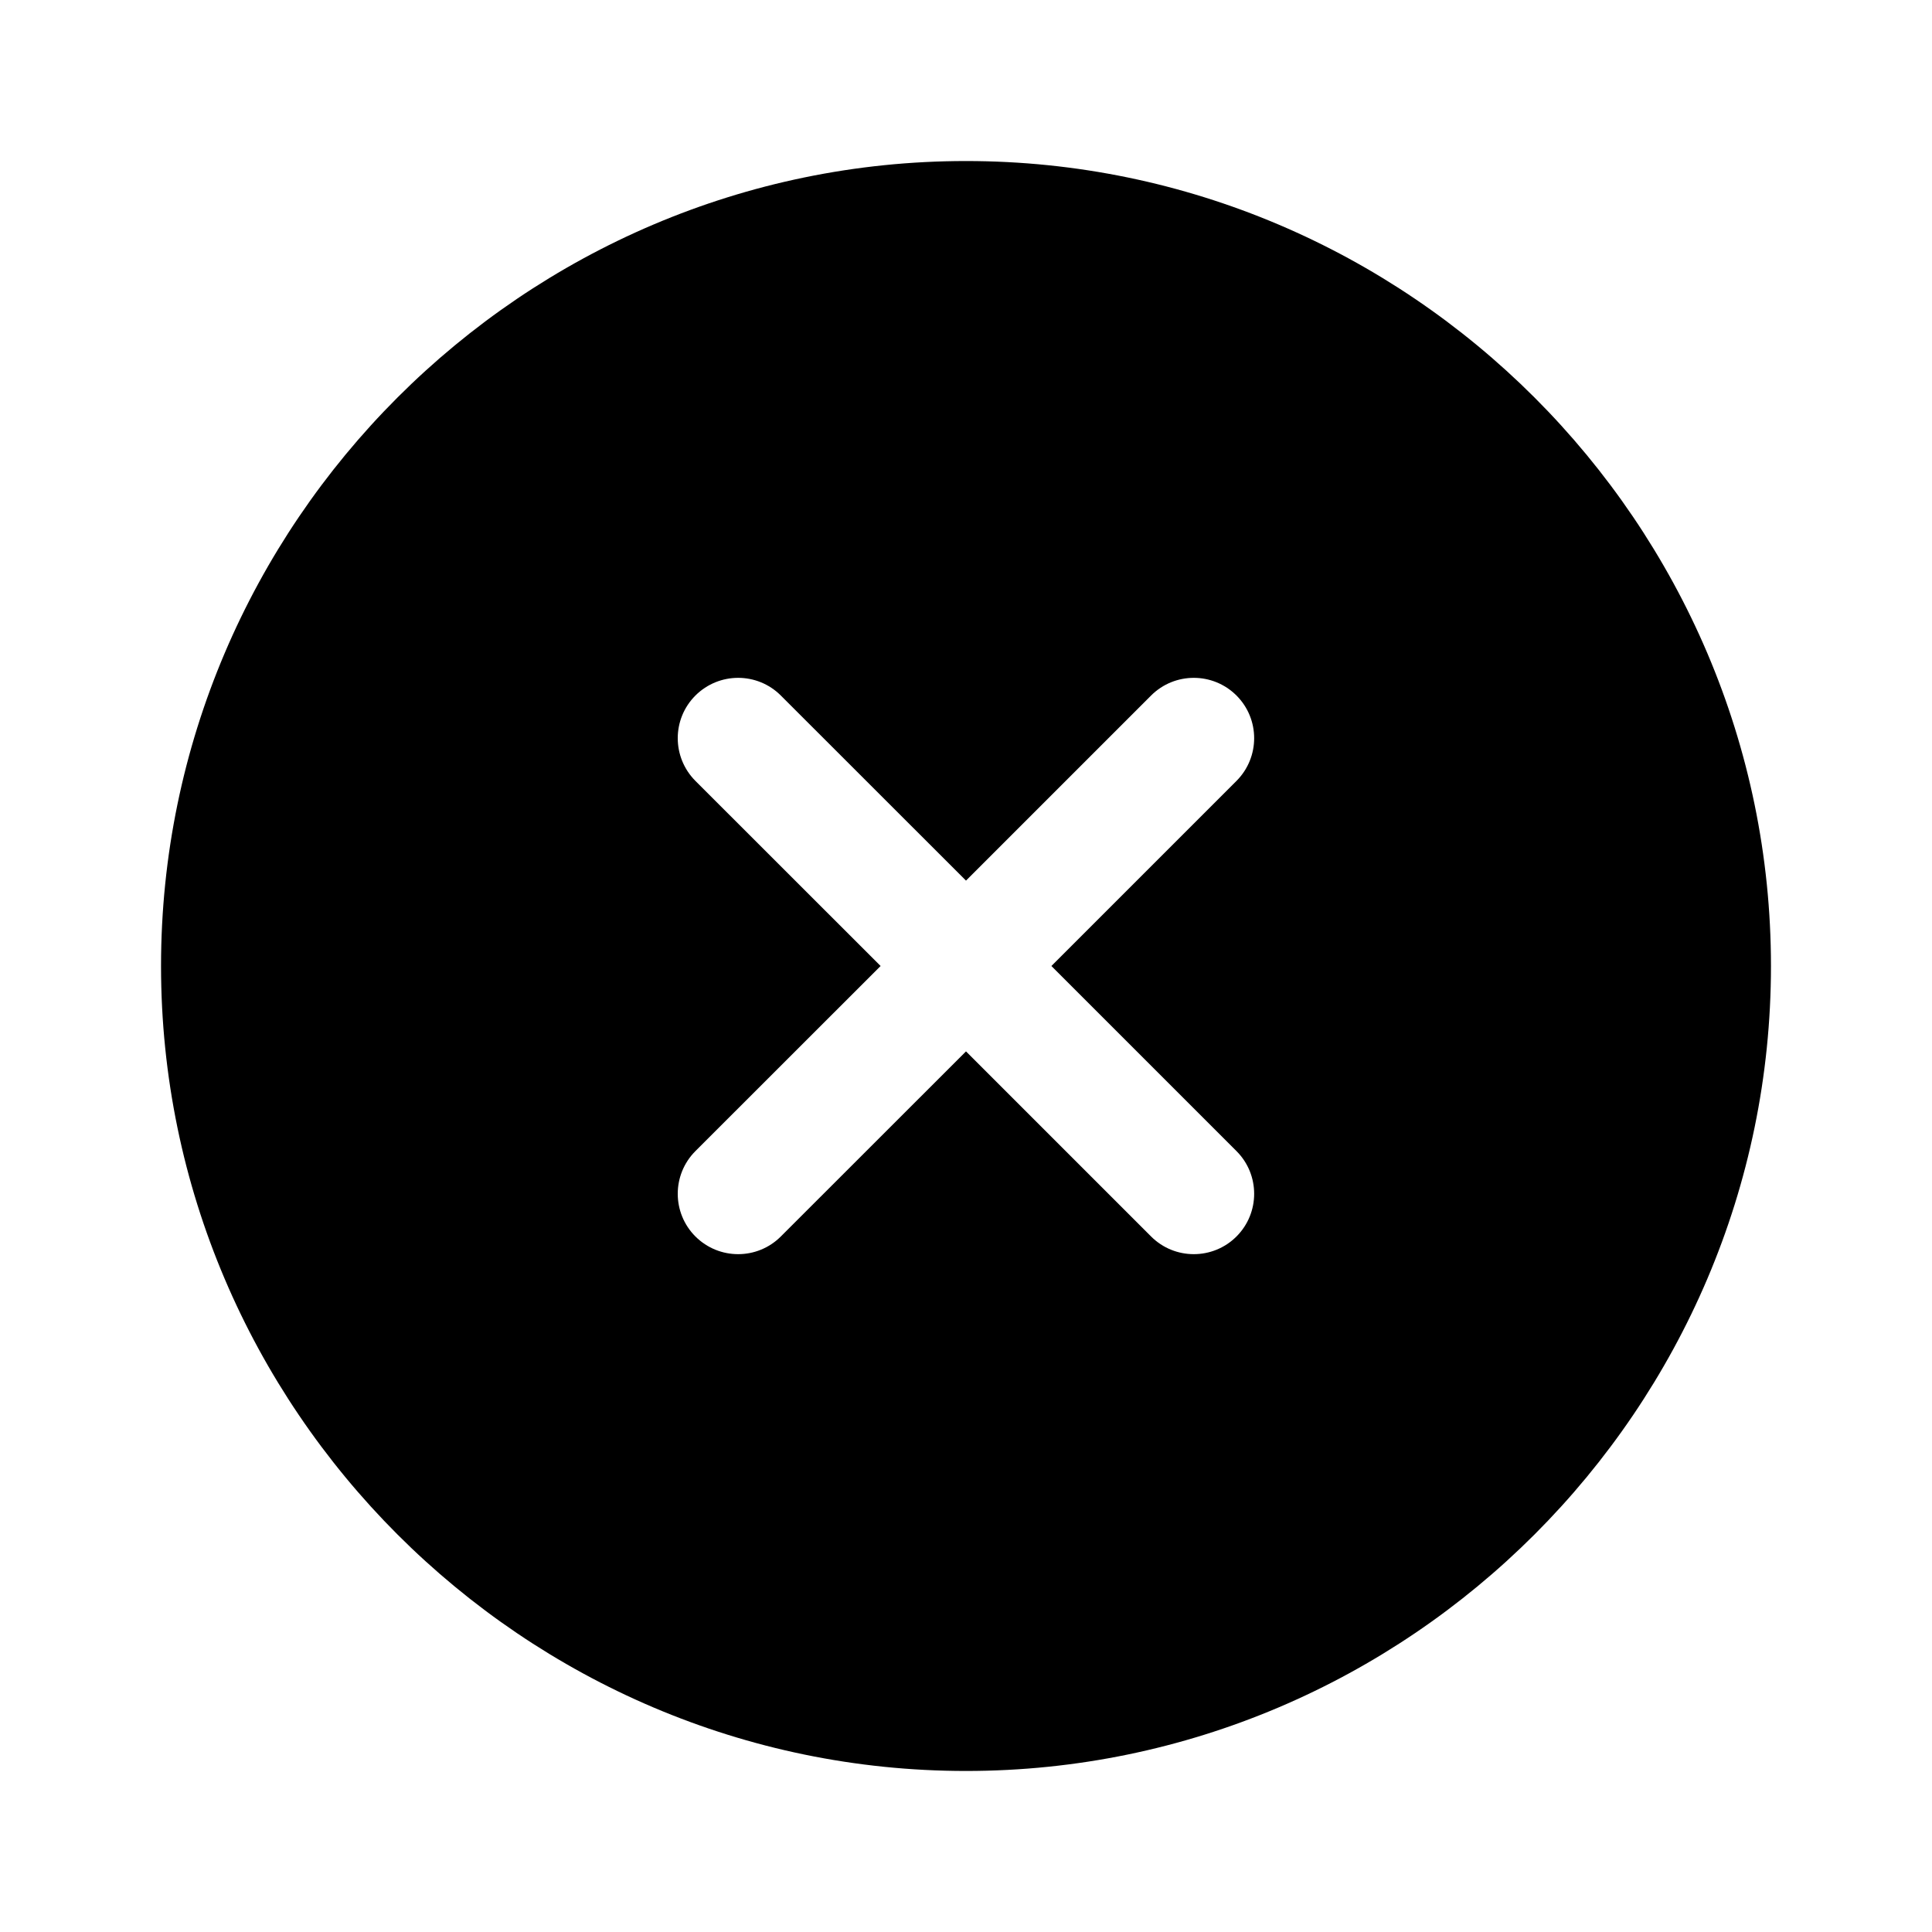 <svg width="20" height="20" viewBox="0 0 20 20" fill="none" xmlns="http://www.w3.org/2000/svg">
<path fill-rule="evenodd" clip-rule="evenodd" d="M18.333 10C18.333 14.583 14.583 18.333 10 18.333C5.417 18.333 1.667 14.583 1.667 10C1.667 5.417 5.417 1.667 10 1.667C14.583 1.667 18.333 5.417 18.333 10ZM12.8 7.2C13.044 7.444 13.044 7.839 12.8 8.084L10.884 10L12.8 11.916C13.044 12.16 13.044 12.556 12.8 12.8C12.556 13.044 12.16 13.044 11.916 12.8L10 10.884L8.083 12.8C7.839 13.044 7.444 13.044 7.199 12.8C6.955 12.556 6.955 12.16 7.199 11.916L9.116 10L7.199 8.084C6.955 7.839 6.955 7.444 7.199 7.2C7.444 6.956 7.839 6.956 8.083 7.2L10 9.116L11.916 7.2C12.16 6.956 12.556 6.956 12.8 7.2Z" fill="color"/>
</svg>
